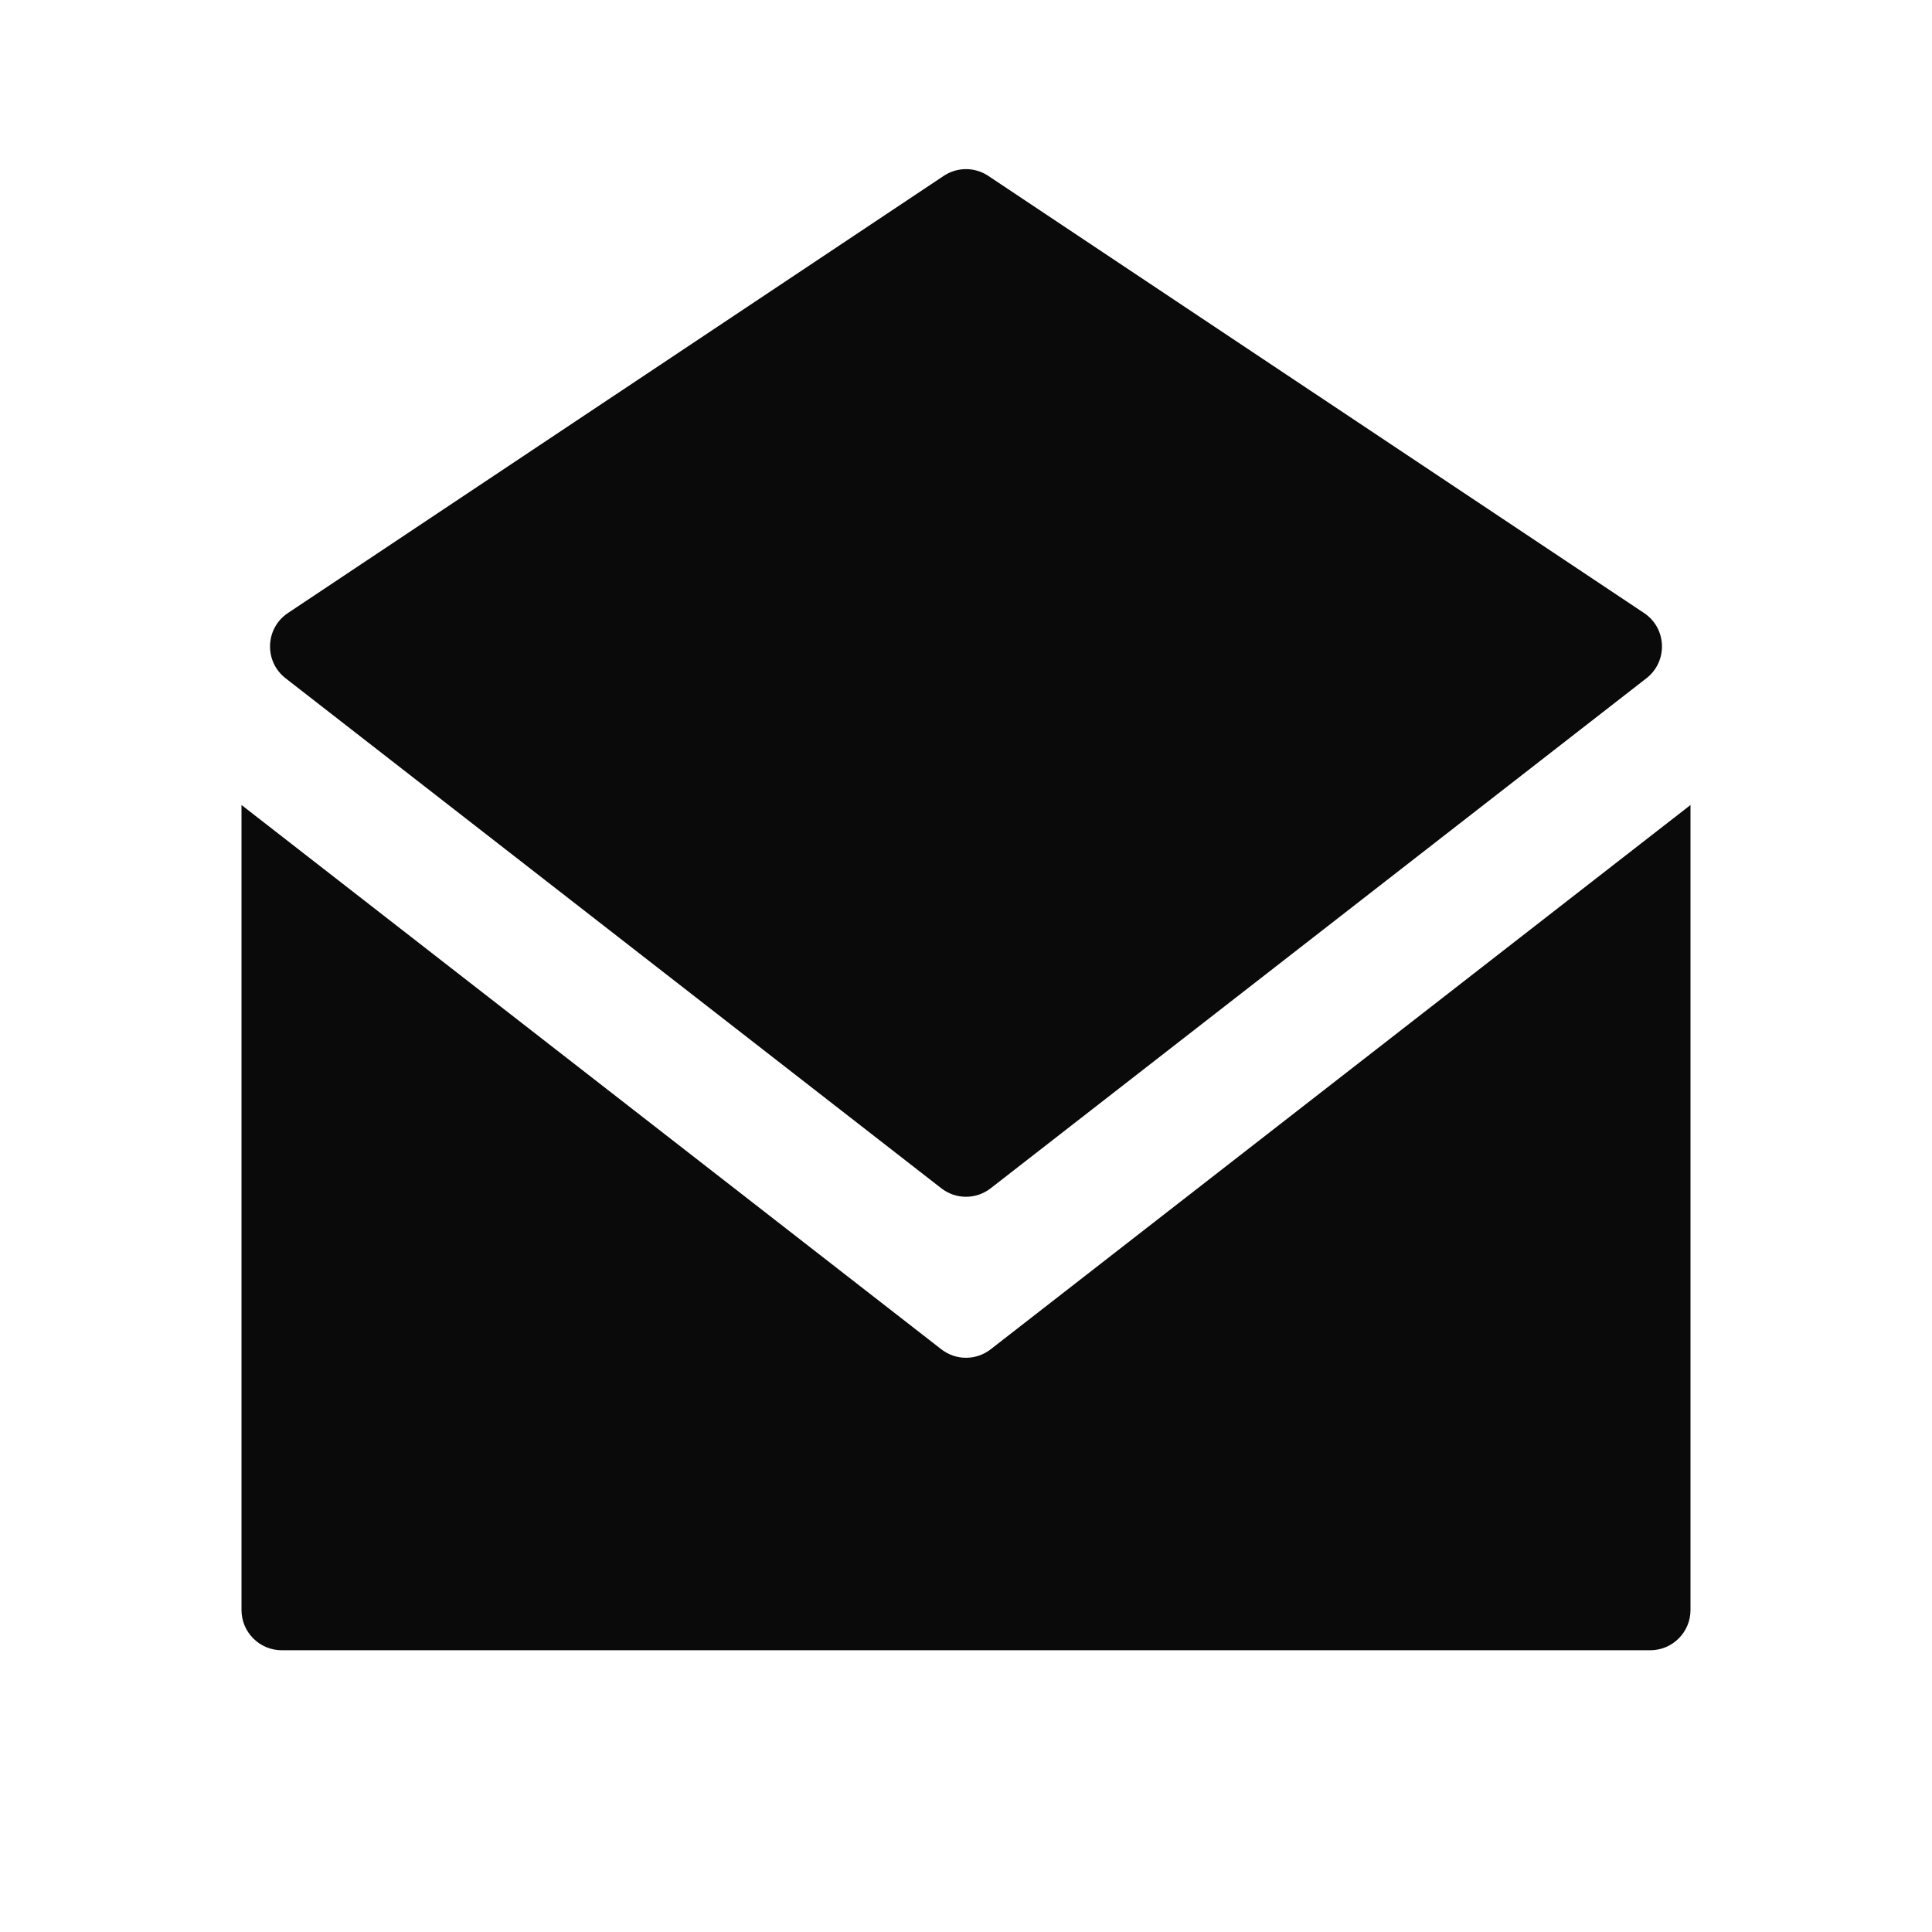 <svg width="24" height="24" viewBox="0 0 24 24" fill="none" xmlns="http://www.w3.org/2000/svg">
<path d="M3.548 8.426L11.693 14.761C11.874 14.902 12.126 14.902 12.307 14.761L20.452 8.426C20.722 8.216 20.707 7.804 20.423 7.615L12.277 2.185C12.109 2.073 11.891 2.073 11.723 2.185L3.577 7.615C3.293 7.804 3.278 8.216 3.548 8.426Z" fill="#0A0A0B"/>
<path d="M21 20V10L12.307 16.761C12.126 16.902 11.874 16.902 11.693 16.761L3 10V20C3 20.276 3.224 20.5 3.5 20.5H20.5C20.776 20.5 21 20.276 21 20Z" fill="#0A0A0B"/>
</svg>

